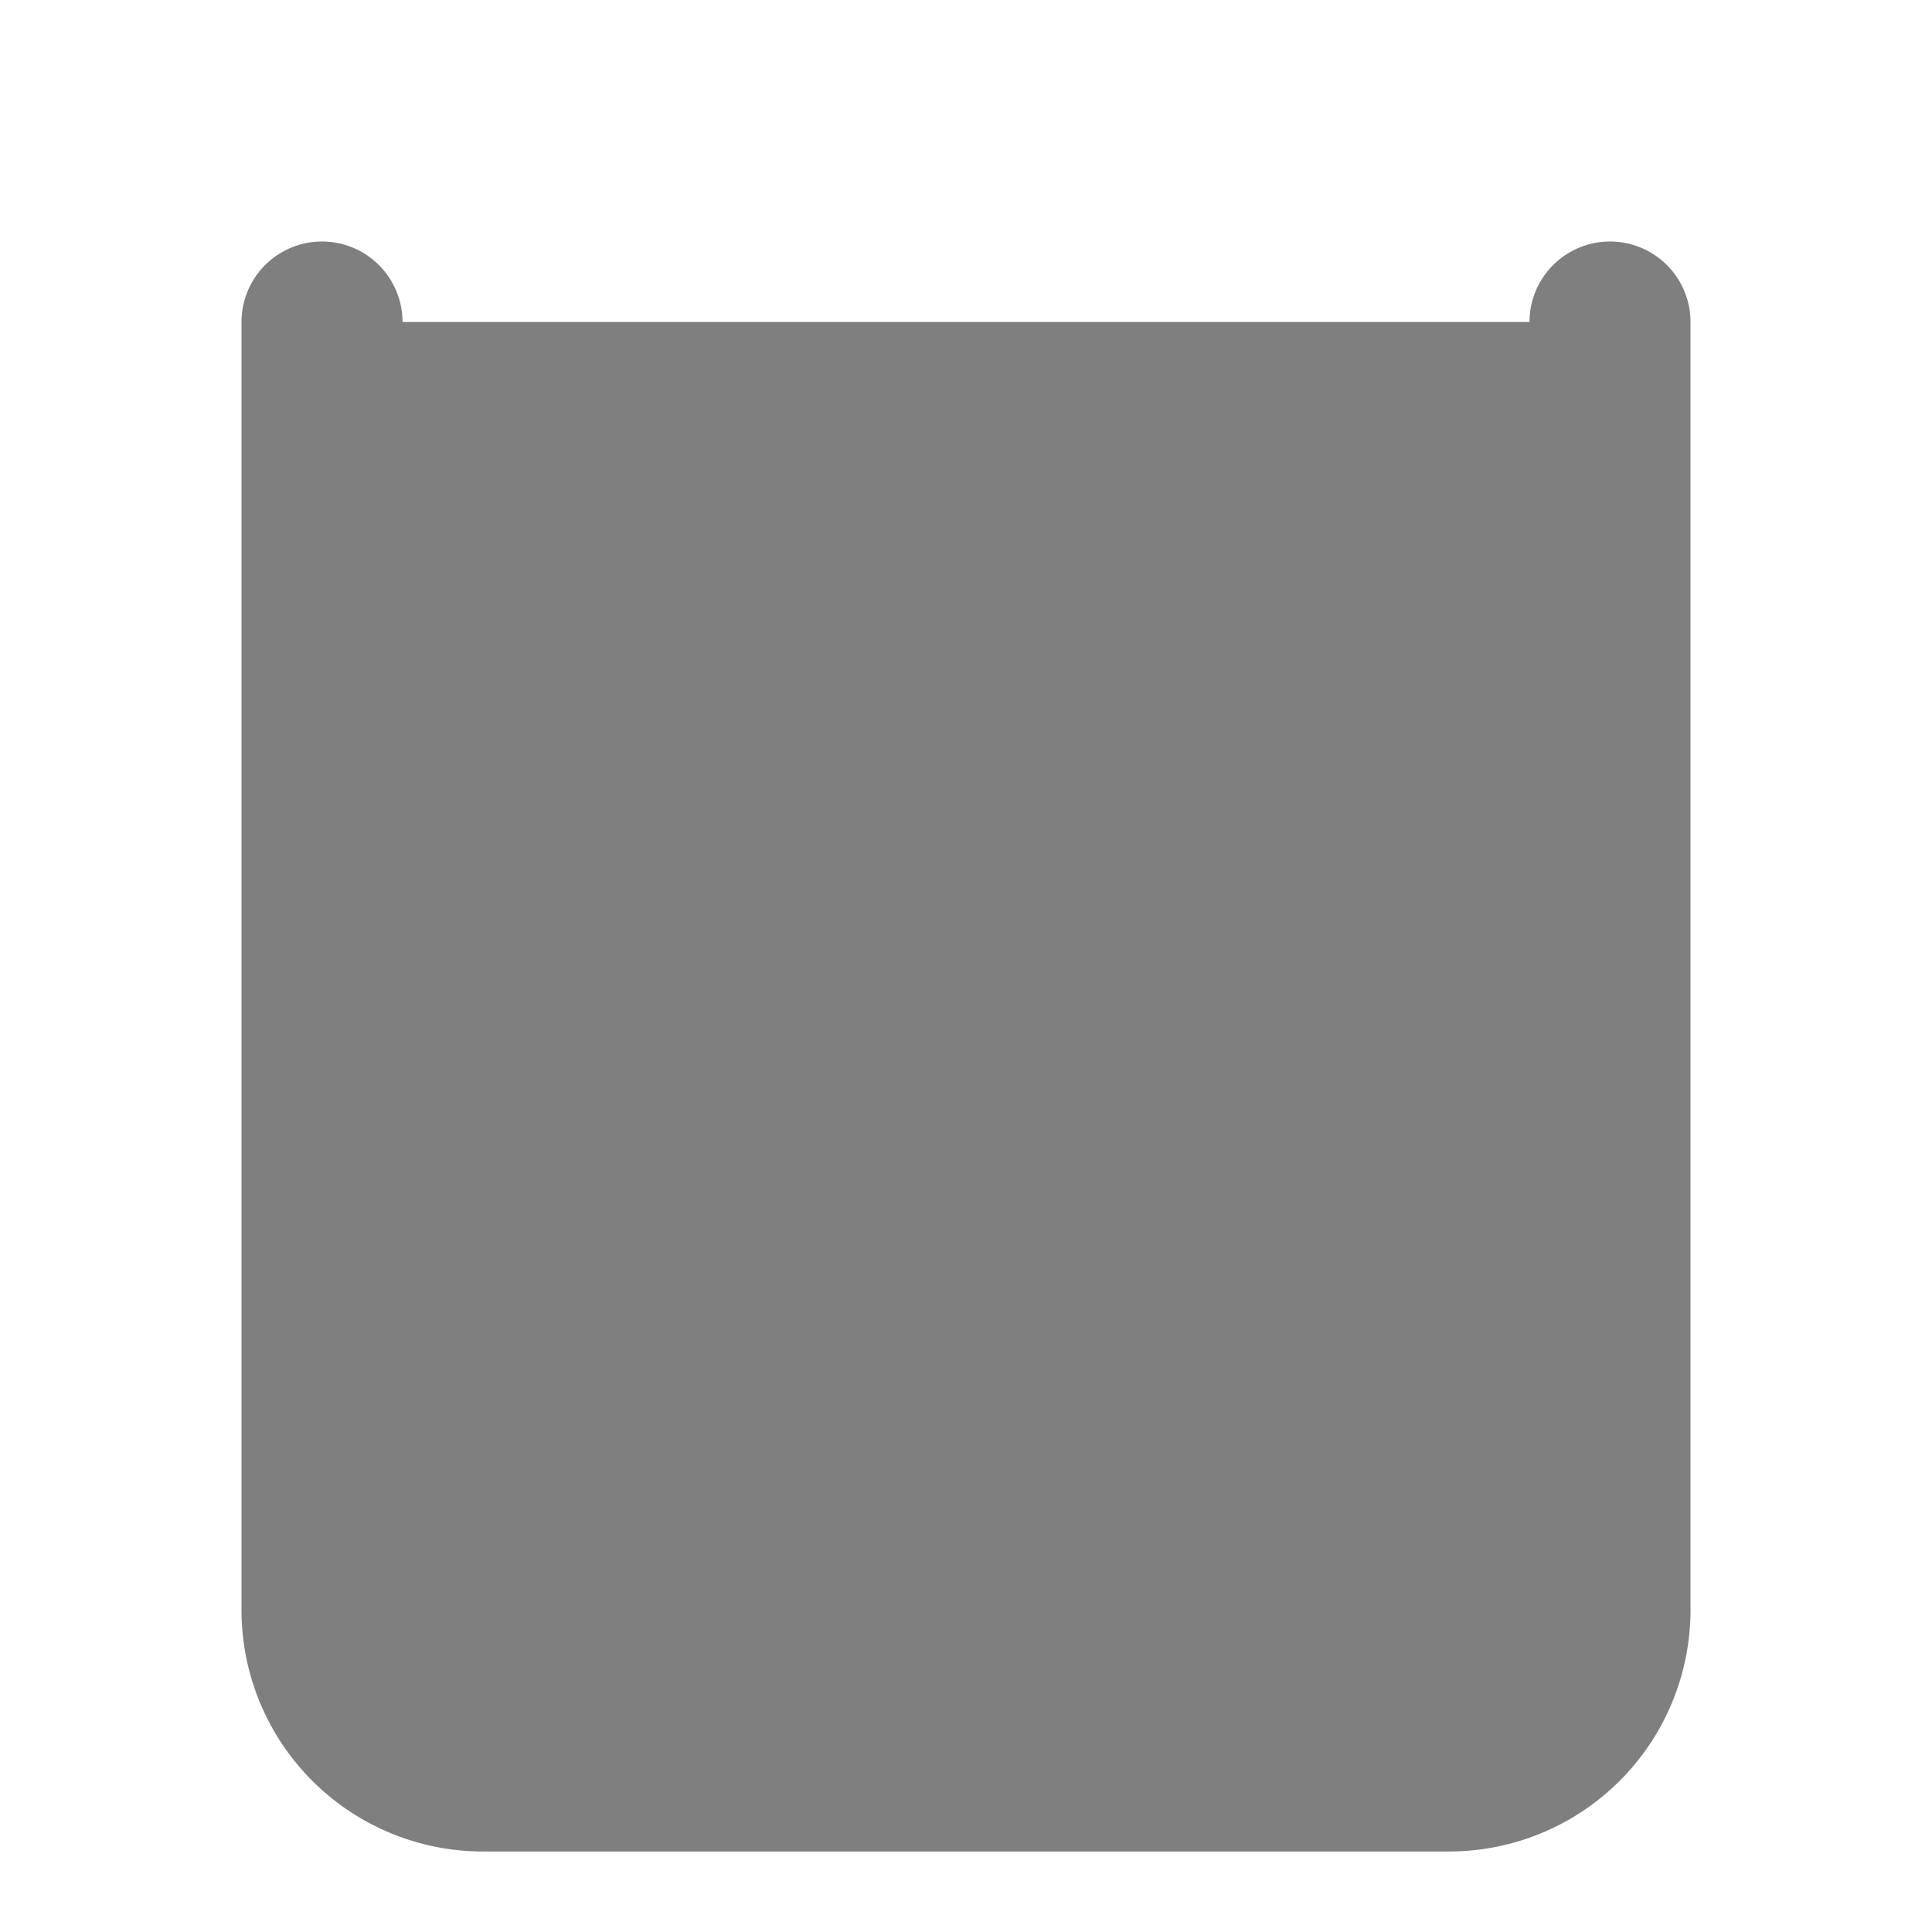 <svg xmlns="http://www.w3.org/2000/svg" viewBox="0 0 24 24" fill="currentColor" stroke="currentColor" stroke-width="2" stroke-linecap="round" stroke-linejoin="round" opacity="0.5">
<path d="M4 4v16a2 2 0 0 0 2 2h12a2 2 0 0 0 2-2V4"></path><path d="M7 7h10M7 11h10M7 15h5"></path>
</svg>